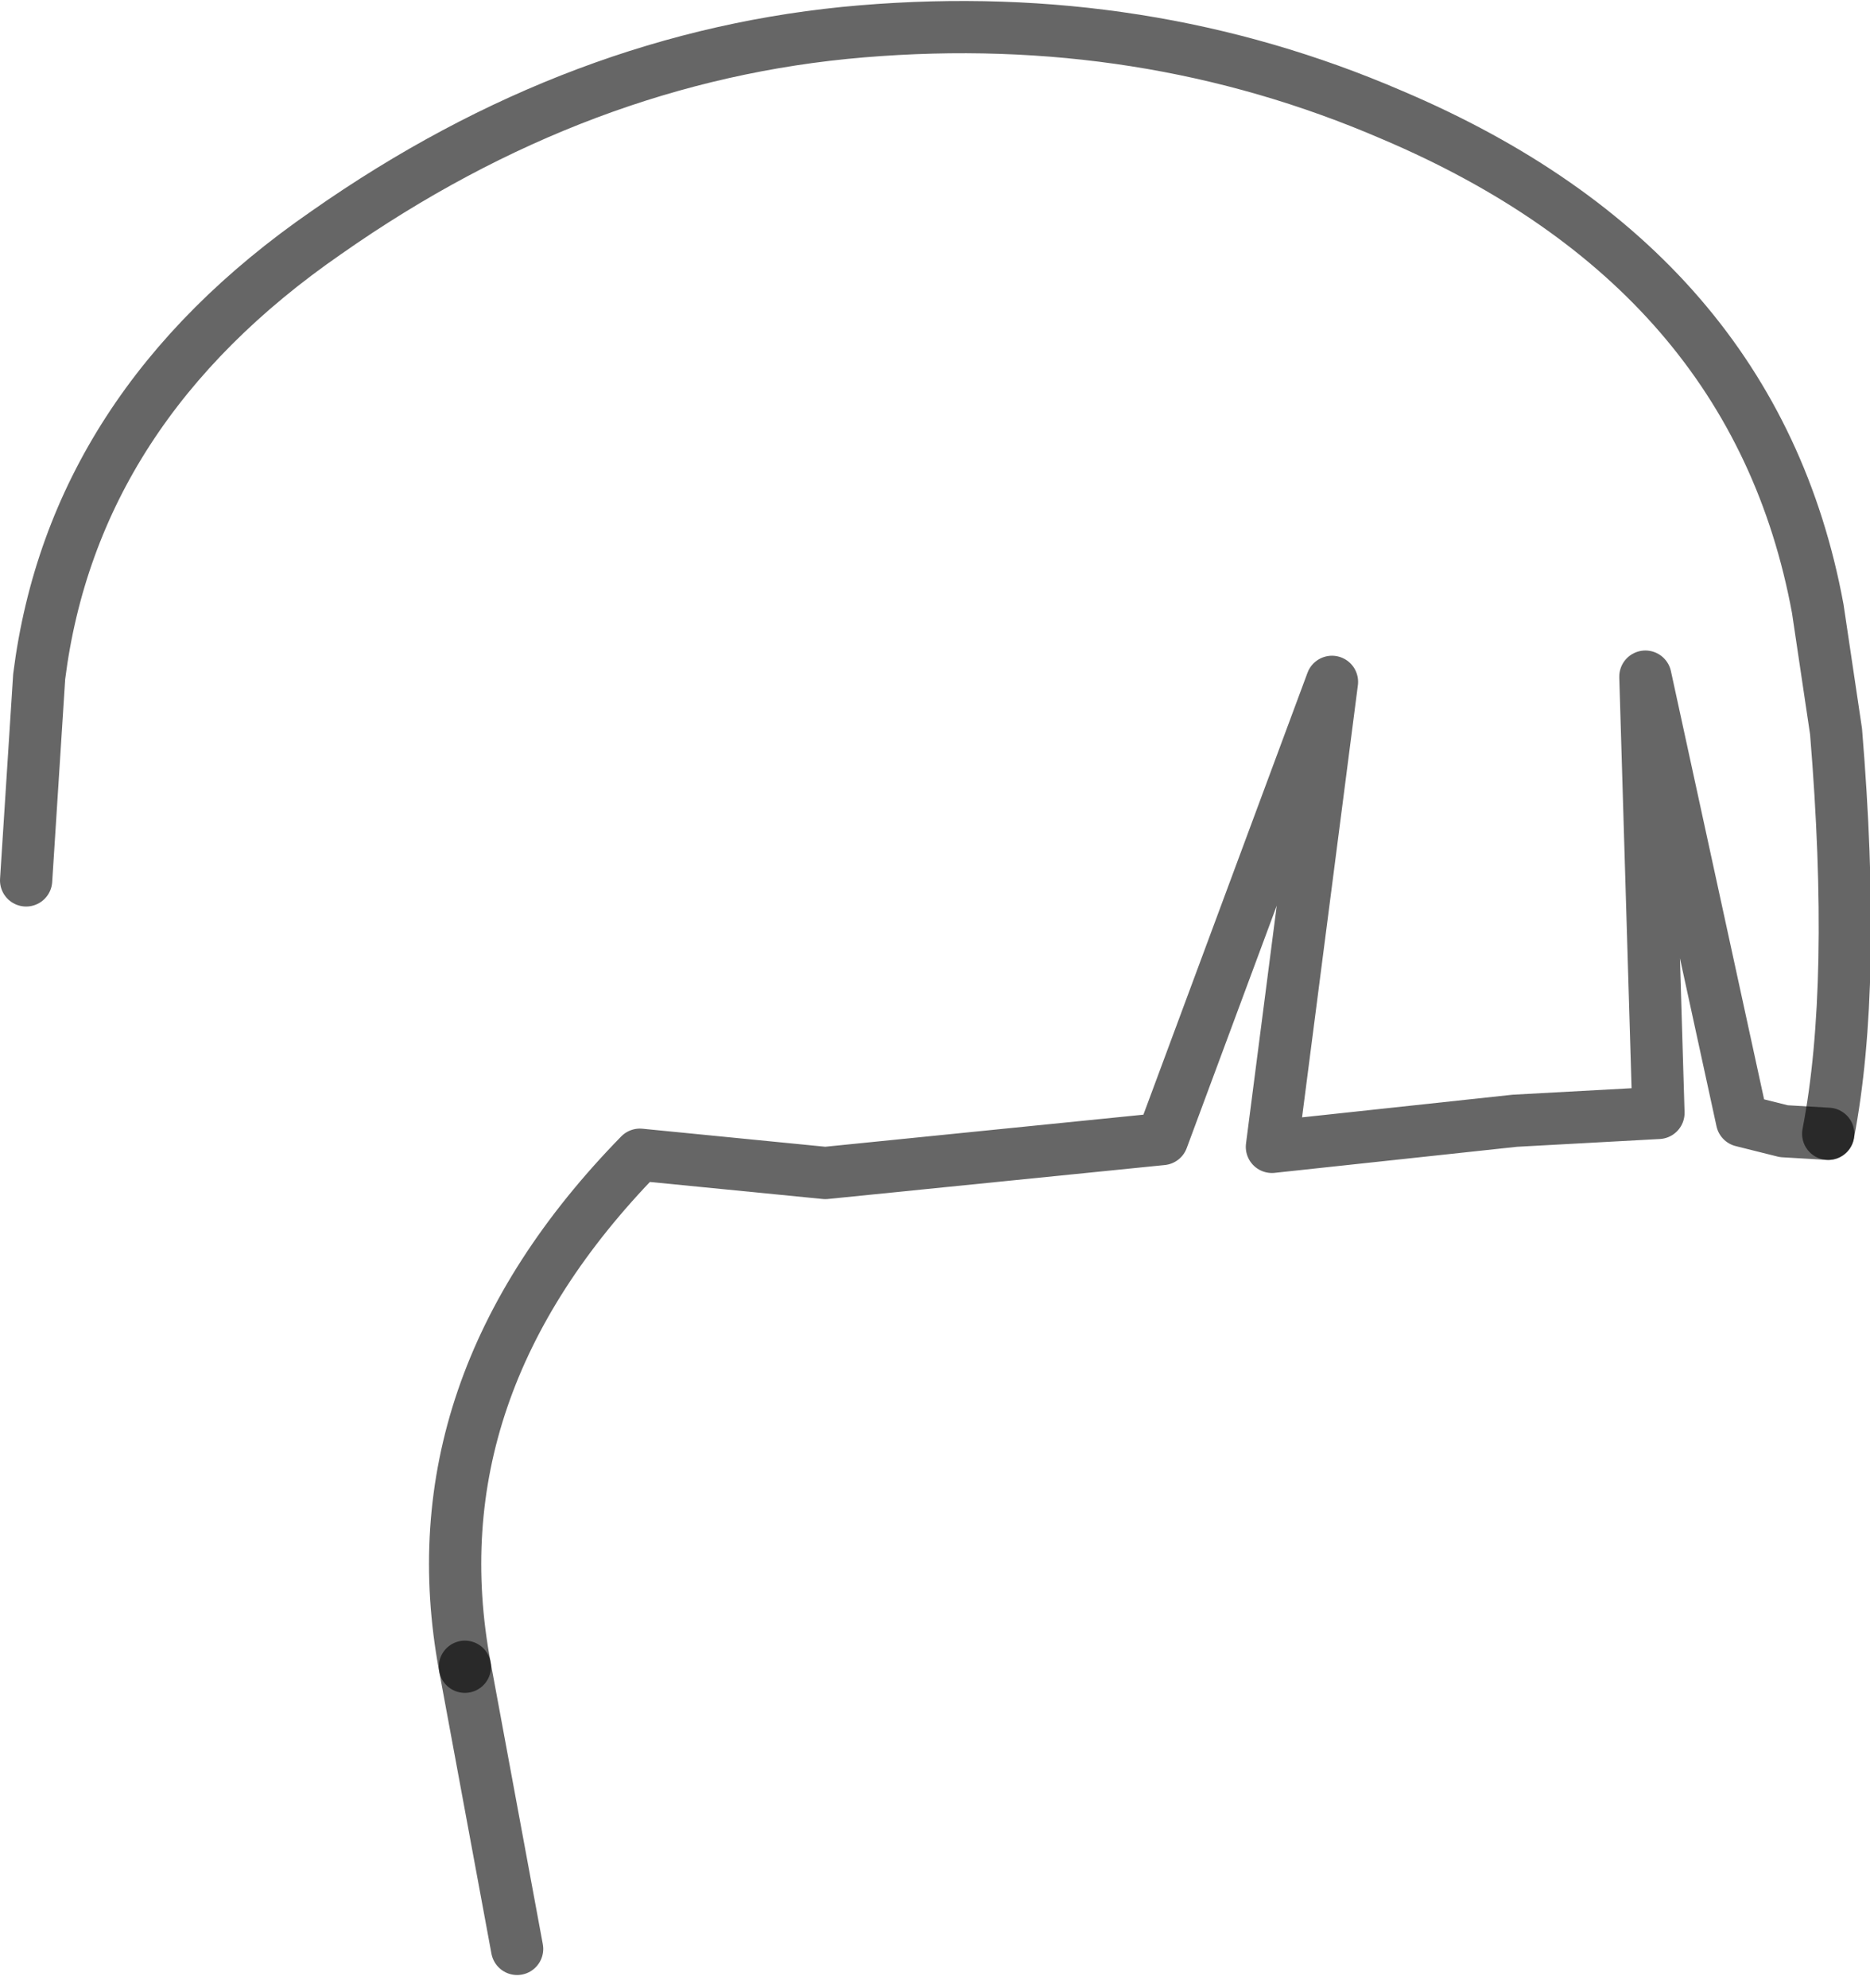 <?xml version="1.0" encoding="UTF-8" standalone="no"?>
<svg xmlns:xlink="http://www.w3.org/1999/xlink" height="38.05px" width="35.8px" xmlns="http://www.w3.org/2000/svg">
  <g transform="matrix(1.0, 0.0, 0.0, 1.0, 16.25, 12.2)">
    <path d="M-15.75 4.65 L-15.5 0.75 Q-14.85 -4.4 -10.0 -7.75 -5.15 -11.15 0.25 -11.6 5.65 -12.05 10.4 -10.0 17.35 -7.05 18.55 -0.55 L18.9 1.8 Q19.3 6.65 18.75 9.5 L17.9 9.45 17.1 9.25 15.25 0.75 15.5 9.1 12.75 9.25 8.1 9.75 9.25 0.85 6.0 9.6 -0.45 10.25 -4.0 9.9 Q-8.35 14.35 -7.35 19.7 L-6.35 25.1 -6.35 25.25 Q-6.65 26.25 -7.6 25.6 L-7.75 25.45 -7.95 25.25 -8.1 25.1 Q-13.45 19.8 -14.8 12.95 -15.7 8.4 -15.75 4.65" fill="#ffffff" fill-opacity="0.0" fill-rule="evenodd" stroke="none"/>
    <path d="M-7.35 19.7 Q-8.35 14.35 -4.0 9.9 L-0.45 10.25 6.0 9.6 9.25 0.85 8.1 9.75 12.75 9.25 15.5 9.1 15.25 0.75 17.1 9.25 17.9 9.45 18.75 9.5" fill="none" stroke="#000000" stroke-linecap="round" stroke-linejoin="round" stroke-opacity="0.6" stroke-width="1.0"/>
    <path d="M18.75 9.5 Q19.3 6.65 18.9 1.8 L18.55 -0.55 Q17.35 -7.05 10.4 -10.0 5.65 -12.05 0.25 -11.6 -5.15 -11.15 -10.0 -7.75 -14.85 -4.4 -15.5 0.75 L-15.75 4.65 M-6.35 25.1 L-7.35 19.7 Z" fill="none" stroke="#000000" stroke-linecap="round" stroke-linejoin="round" stroke-opacity="0.6" stroke-width="1.0"/>
  </g>
</svg>

